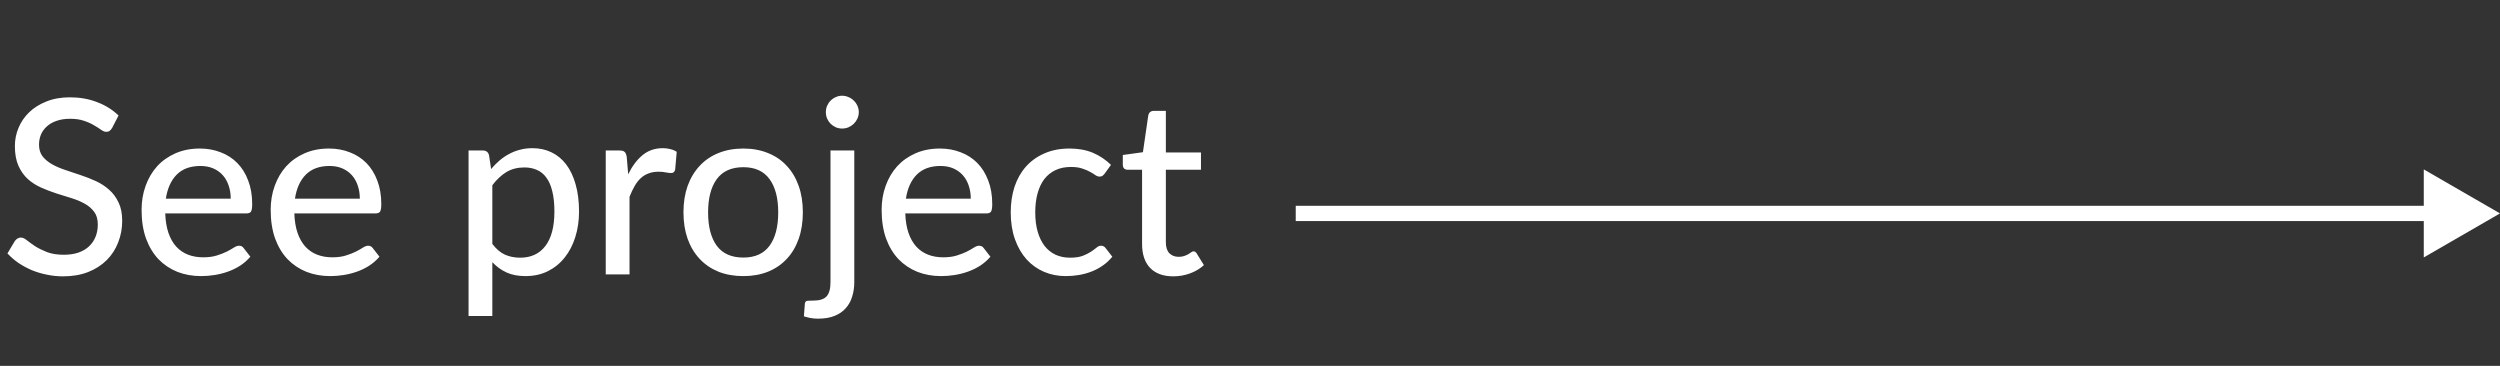 <svg width="164" height="24" viewBox="0 0 164 24" fill="none" xmlns="http://www.w3.org/2000/svg">
<rect x="0" y="0" width="164" height="24" fill="#333333" stroke="none"/>
<path d="M7.36 8.384C7.307 8.475 7.251 8.541 7.192 8.584C7.133 8.627 7.059 8.648 6.968 8.648C6.872 8.648 6.763 8.605 6.64 8.52C6.517 8.429 6.363 8.331 6.176 8.224C5.995 8.112 5.776 8.013 5.52 7.928C5.264 7.837 4.957 7.792 4.6 7.792C4.264 7.792 3.968 7.837 3.712 7.928C3.461 8.013 3.251 8.133 3.08 8.288C2.909 8.437 2.779 8.616 2.688 8.824C2.603 9.027 2.56 9.248 2.56 9.488C2.56 9.797 2.637 10.053 2.792 10.256C2.952 10.459 3.16 10.632 3.416 10.776C3.672 10.92 3.963 11.045 4.288 11.152C4.613 11.259 4.947 11.371 5.288 11.488C5.629 11.6 5.963 11.731 6.288 11.88C6.613 12.029 6.904 12.219 7.16 12.448C7.416 12.672 7.621 12.949 7.776 13.28C7.936 13.605 8.016 14.005 8.016 14.48C8.016 14.987 7.928 15.461 7.752 15.904C7.581 16.347 7.331 16.733 7 17.064C6.669 17.395 6.261 17.656 5.776 17.848C5.296 18.035 4.749 18.128 4.136 18.128C3.768 18.128 3.411 18.091 3.064 18.016C2.717 17.947 2.389 17.848 2.08 17.72C1.771 17.587 1.48 17.429 1.208 17.248C0.941 17.061 0.701 16.853 0.488 16.624L0.976 15.808C1.024 15.744 1.08 15.691 1.144 15.648C1.213 15.605 1.291 15.584 1.376 15.584C1.488 15.584 1.616 15.643 1.76 15.76C1.909 15.877 2.091 16.008 2.304 16.152C2.523 16.291 2.781 16.419 3.08 16.536C3.384 16.653 3.752 16.712 4.184 16.712C4.536 16.712 4.851 16.667 5.128 16.576C5.405 16.48 5.637 16.347 5.824 16.176C6.016 16 6.163 15.789 6.264 15.544C6.365 15.299 6.416 15.027 6.416 14.728C6.416 14.392 6.339 14.117 6.184 13.904C6.029 13.691 5.824 13.512 5.568 13.368C5.312 13.224 5.021 13.101 4.696 13C4.371 12.899 4.037 12.795 3.696 12.688C3.355 12.576 3.021 12.448 2.696 12.304C2.371 12.16 2.08 11.973 1.824 11.744C1.568 11.509 1.363 11.219 1.208 10.872C1.053 10.52 0.976 10.088 0.976 9.576C0.976 9.165 1.056 8.768 1.216 8.384C1.376 8 1.608 7.661 1.912 7.368C2.221 7.069 2.6 6.832 3.048 6.656C3.496 6.475 4.008 6.384 4.584 6.384C5.229 6.384 5.821 6.488 6.36 6.696C6.904 6.899 7.376 7.192 7.776 7.576L7.36 8.384ZM15.136 13.032C15.136 12.723 15.091 12.437 15 12.176C14.915 11.915 14.787 11.688 14.616 11.496C14.446 11.304 14.238 11.155 13.992 11.048C13.747 10.941 13.464 10.888 13.144 10.888C12.488 10.888 11.971 11.077 11.592 11.456C11.219 11.835 10.982 12.36 10.88 13.032H15.136ZM16.424 16.84C16.232 17.064 16.011 17.259 15.76 17.424C15.51 17.584 15.243 17.715 14.96 17.816C14.678 17.917 14.384 17.992 14.08 18.04C13.782 18.088 13.486 18.112 13.192 18.112C12.632 18.112 12.112 18.019 11.632 17.832C11.158 17.64 10.744 17.363 10.392 17C10.046 16.632 9.774 16.179 9.576 15.64C9.384 15.096 9.288 14.472 9.288 13.768C9.288 13.203 9.376 12.677 9.552 12.192C9.728 11.701 9.979 11.275 10.304 10.912C10.635 10.549 11.038 10.264 11.512 10.056C11.987 9.848 12.52 9.744 13.112 9.744C13.608 9.744 14.064 9.827 14.48 9.992C14.902 10.152 15.264 10.387 15.568 10.696C15.872 11.005 16.11 11.387 16.28 11.84C16.456 12.293 16.544 12.811 16.544 13.392C16.544 13.632 16.518 13.795 16.464 13.88C16.411 13.96 16.312 14 16.168 14H10.84C10.856 14.485 10.926 14.909 11.048 15.272C11.171 15.629 11.339 15.928 11.552 16.168C11.771 16.408 12.03 16.587 12.328 16.704C12.627 16.821 12.96 16.88 13.328 16.88C13.675 16.88 13.974 16.84 14.224 16.76C14.48 16.68 14.699 16.595 14.88 16.504C15.067 16.408 15.222 16.32 15.344 16.24C15.472 16.16 15.584 16.12 15.68 16.12C15.808 16.12 15.907 16.168 15.976 16.264L16.424 16.84ZM23.605 13.032C23.605 12.723 23.56 12.437 23.469 12.176C23.384 11.915 23.256 11.688 23.085 11.496C22.914 11.304 22.706 11.155 22.461 11.048C22.216 10.941 21.933 10.888 21.613 10.888C20.957 10.888 20.44 11.077 20.061 11.456C19.688 11.835 19.45 12.36 19.349 13.032H23.605ZM24.893 16.84C24.701 17.064 24.48 17.259 24.229 17.424C23.978 17.584 23.712 17.715 23.429 17.816C23.146 17.917 22.853 17.992 22.549 18.04C22.25 18.088 21.954 18.112 21.661 18.112C21.101 18.112 20.581 18.019 20.101 17.832C19.626 17.64 19.213 17.363 18.861 17C18.514 16.632 18.242 16.179 18.045 15.64C17.853 15.096 17.757 14.472 17.757 13.768C17.757 13.203 17.845 12.677 18.021 12.192C18.197 11.701 18.448 11.275 18.773 10.912C19.104 10.549 19.506 10.264 19.981 10.056C20.456 9.848 20.989 9.744 21.581 9.744C22.077 9.744 22.533 9.827 22.949 9.992C23.37 10.152 23.733 10.387 24.037 10.696C24.341 11.005 24.578 11.387 24.749 11.84C24.925 12.293 25.013 12.811 25.013 13.392C25.013 13.632 24.986 13.795 24.933 13.88C24.88 13.96 24.781 14 24.637 14H19.309C19.325 14.485 19.394 14.909 19.517 15.272C19.64 15.629 19.808 15.928 20.021 16.168C20.24 16.408 20.498 16.587 20.797 16.704C21.096 16.821 21.429 16.88 21.797 16.88C22.144 16.88 22.442 16.84 22.693 16.76C22.949 16.68 23.168 16.595 23.349 16.504C23.536 16.408 23.69 16.32 23.813 16.24C23.941 16.16 24.053 16.12 24.149 16.12C24.277 16.12 24.376 16.168 24.445 16.264L24.893 16.84ZM32.297 16C32.553 16.336 32.827 16.571 33.121 16.704C33.419 16.837 33.753 16.904 34.121 16.904C34.835 16.904 35.387 16.648 35.777 16.136C36.171 15.619 36.369 14.867 36.369 13.88C36.369 13.363 36.323 12.923 36.233 12.56C36.147 12.192 36.019 11.893 35.849 11.664C35.683 11.429 35.478 11.259 35.233 11.152C34.987 11.04 34.71 10.984 34.401 10.984C33.947 10.984 33.553 11.085 33.217 11.288C32.886 11.491 32.579 11.779 32.297 12.152V16ZM32.217 11.088C32.387 10.885 32.569 10.701 32.761 10.536C32.958 10.365 33.169 10.221 33.393 10.104C33.617 9.981 33.854 9.888 34.105 9.824C34.361 9.755 34.633 9.72 34.921 9.72C35.385 9.72 35.803 9.811 36.177 9.992C36.555 10.173 36.878 10.44 37.145 10.792C37.411 11.144 37.617 11.579 37.761 12.096C37.91 12.613 37.985 13.208 37.985 13.88C37.985 14.483 37.902 15.043 37.737 15.56C37.577 16.072 37.345 16.517 37.041 16.896C36.742 17.275 36.374 17.573 35.937 17.792C35.505 18.005 35.017 18.112 34.473 18.112C33.987 18.112 33.571 18.032 33.225 17.872C32.878 17.712 32.569 17.488 32.297 17.2V20.728H30.737V9.872H31.673C31.891 9.872 32.027 9.976 32.081 10.184L32.217 11.088ZM41.209 11.432C41.47 10.899 41.785 10.48 42.153 10.176C42.521 9.872 42.963 9.72 43.481 9.72C43.657 9.72 43.822 9.741 43.977 9.784C44.137 9.821 44.275 9.88 44.393 9.96L44.289 11.136C44.251 11.28 44.163 11.352 44.025 11.352C43.95 11.352 43.838 11.339 43.689 11.312C43.539 11.28 43.379 11.264 43.209 11.264C42.958 11.264 42.737 11.301 42.545 11.376C42.353 11.445 42.179 11.552 42.025 11.696C41.875 11.835 41.742 12.008 41.625 12.216C41.507 12.419 41.398 12.651 41.297 12.912V18H39.737V9.872H40.633C40.803 9.872 40.918 9.904 40.977 9.968C41.041 10.027 41.086 10.133 41.113 10.288L41.209 11.432ZM48.763 9.744C49.361 9.744 49.899 9.843 50.379 10.04C50.864 10.232 51.275 10.512 51.611 10.88C51.953 11.243 52.214 11.683 52.395 12.2C52.577 12.712 52.667 13.288 52.667 13.928C52.667 14.568 52.577 15.147 52.395 15.664C52.214 16.181 51.953 16.621 51.611 16.984C51.275 17.347 50.864 17.627 50.379 17.824C49.899 18.016 49.361 18.112 48.763 18.112C48.16 18.112 47.617 18.016 47.131 17.824C46.651 17.627 46.24 17.347 45.899 16.984C45.558 16.621 45.294 16.181 45.107 15.664C44.926 15.147 44.835 14.568 44.835 13.928C44.835 13.288 44.926 12.712 45.107 12.2C45.294 11.683 45.558 11.243 45.899 10.88C46.24 10.512 46.651 10.232 47.131 10.04C47.617 9.843 48.16 9.744 48.763 9.744ZM48.763 16.896C49.531 16.896 50.105 16.637 50.483 16.12C50.862 15.603 51.051 14.875 51.051 13.936C51.051 12.997 50.862 12.269 50.483 11.752C50.105 11.229 49.531 10.968 48.763 10.968C47.984 10.968 47.403 11.229 47.019 11.752C46.641 12.269 46.451 12.997 46.451 13.936C46.451 14.875 46.641 15.603 47.019 16.12C47.403 16.637 47.984 16.896 48.763 16.896ZM56.041 9.872V18.512C56.041 18.848 55.995 19.16 55.904 19.448C55.819 19.741 55.681 19.995 55.489 20.208C55.302 20.427 55.056 20.597 54.752 20.72C54.454 20.843 54.091 20.904 53.664 20.904C53.489 20.904 53.328 20.891 53.184 20.864C53.035 20.837 52.886 20.8 52.736 20.752L52.8 19.904C52.822 19.803 52.87 19.747 52.944 19.736C53.014 19.725 53.15 19.72 53.352 19.72C53.763 19.72 54.054 19.627 54.224 19.44C54.395 19.253 54.48 18.944 54.48 18.512V9.872H56.041ZM56.337 7.36C56.337 7.504 56.307 7.643 56.248 7.776C56.19 7.904 56.11 8.019 56.008 8.12C55.907 8.216 55.79 8.293 55.657 8.352C55.529 8.405 55.39 8.432 55.24 8.432C55.096 8.432 54.961 8.405 54.833 8.352C54.705 8.293 54.59 8.216 54.489 8.12C54.392 8.019 54.315 7.904 54.257 7.776C54.203 7.643 54.176 7.504 54.176 7.36C54.176 7.211 54.203 7.072 54.257 6.944C54.315 6.811 54.392 6.696 54.489 6.6C54.59 6.499 54.705 6.421 54.833 6.368C54.961 6.309 55.096 6.28 55.24 6.28C55.39 6.28 55.529 6.309 55.657 6.368C55.79 6.421 55.907 6.499 56.008 6.6C56.11 6.696 56.19 6.811 56.248 6.944C56.307 7.072 56.337 7.211 56.337 7.36ZM63.683 13.032C63.683 12.723 63.638 12.437 63.547 12.176C63.462 11.915 63.334 11.688 63.163 11.496C62.992 11.304 62.785 11.155 62.539 11.048C62.294 10.941 62.011 10.888 61.691 10.888C61.035 10.888 60.518 11.077 60.139 11.456C59.766 11.835 59.529 12.36 59.427 13.032H63.683ZM64.971 16.84C64.779 17.064 64.558 17.259 64.307 17.424C64.056 17.584 63.79 17.715 63.507 17.816C63.224 17.917 62.931 17.992 62.627 18.04C62.328 18.088 62.032 18.112 61.739 18.112C61.179 18.112 60.659 18.019 60.179 17.832C59.705 17.64 59.291 17.363 58.939 17C58.593 16.632 58.321 16.179 58.123 15.64C57.931 15.096 57.835 14.472 57.835 13.768C57.835 13.203 57.923 12.677 58.099 12.192C58.275 11.701 58.526 11.275 58.851 10.912C59.182 10.549 59.584 10.264 60.059 10.056C60.534 9.848 61.067 9.744 61.659 9.744C62.155 9.744 62.611 9.827 63.027 9.992C63.449 10.152 63.811 10.387 64.115 10.696C64.419 11.005 64.656 11.387 64.827 11.84C65.003 12.293 65.091 12.811 65.091 13.392C65.091 13.632 65.064 13.795 65.011 13.88C64.958 13.96 64.859 14 64.715 14H59.387C59.403 14.485 59.472 14.909 59.595 15.272C59.718 15.629 59.886 15.928 60.099 16.168C60.318 16.408 60.577 16.587 60.875 16.704C61.174 16.821 61.507 16.88 61.875 16.88C62.222 16.88 62.52 16.84 62.771 16.76C63.027 16.68 63.246 16.595 63.427 16.504C63.614 16.408 63.769 16.32 63.891 16.24C64.019 16.16 64.131 16.12 64.227 16.12C64.355 16.12 64.454 16.168 64.523 16.264L64.971 16.84ZM72.464 11.392C72.416 11.451 72.368 11.499 72.32 11.536C72.277 11.568 72.213 11.584 72.128 11.584C72.043 11.584 71.952 11.552 71.856 11.488C71.765 11.419 71.648 11.347 71.504 11.272C71.365 11.192 71.195 11.12 70.992 11.056C70.794 10.987 70.549 10.952 70.256 10.952C69.872 10.952 69.533 11.021 69.24 11.16C68.947 11.299 68.701 11.496 68.504 11.752C68.312 12.008 68.165 12.32 68.064 12.688C67.963 13.056 67.912 13.469 67.912 13.928C67.912 14.403 67.965 14.827 68.072 15.2C68.178 15.568 68.331 15.88 68.528 16.136C68.725 16.387 68.965 16.579 69.248 16.712C69.531 16.84 69.845 16.904 70.192 16.904C70.528 16.904 70.805 16.864 71.024 16.784C71.243 16.699 71.424 16.608 71.568 16.512C71.712 16.416 71.832 16.328 71.928 16.248C72.024 16.163 72.123 16.12 72.224 16.12C72.352 16.12 72.451 16.168 72.52 16.264L72.968 16.84C72.781 17.069 72.57 17.264 72.336 17.424C72.106 17.584 71.861 17.715 71.6 17.816C71.338 17.917 71.064 17.992 70.776 18.04C70.493 18.088 70.205 18.112 69.912 18.112C69.405 18.112 68.93 18.019 68.488 17.832C68.05 17.645 67.669 17.373 67.344 17.016C67.024 16.659 66.77 16.221 66.584 15.704C66.397 15.181 66.304 14.589 66.304 13.928C66.304 13.325 66.386 12.768 66.552 12.256C66.722 11.744 66.971 11.304 67.296 10.936C67.626 10.563 68.032 10.272 68.512 10.064C68.992 9.851 69.541 9.744 70.16 9.744C70.741 9.744 71.253 9.837 71.696 10.024C72.138 10.211 72.533 10.475 72.88 10.816L72.464 11.392ZM76.968 18.128C76.312 18.128 75.805 17.944 75.448 17.576C75.096 17.208 74.92 16.683 74.92 16V11.136H73.976C73.885 11.136 73.808 11.109 73.744 11.056C73.686 10.997 73.656 10.912 73.656 10.8V10.168L74.976 9.984L75.328 7.56C75.35 7.469 75.389 7.4 75.448 7.352C75.512 7.299 75.592 7.272 75.688 7.272H76.48V10H78.784V11.136H76.48V15.896C76.48 16.216 76.558 16.456 76.712 16.616C76.872 16.771 77.075 16.848 77.32 16.848C77.464 16.848 77.587 16.829 77.688 16.792C77.795 16.755 77.885 16.715 77.96 16.672C78.035 16.624 78.099 16.581 78.152 16.544C78.206 16.507 78.254 16.488 78.296 16.488C78.35 16.488 78.389 16.501 78.416 16.528C78.448 16.549 78.48 16.587 78.512 16.64L78.976 17.392C78.72 17.627 78.416 17.808 78.064 17.936C77.712 18.064 77.347 18.128 76.968 18.128Z" fill="white"/>
<path d="M164 14L159 11.113V16.887L164 14ZM85 14.5H159.5V13.5H85V14.5Z" fill="white"/>
</svg>
